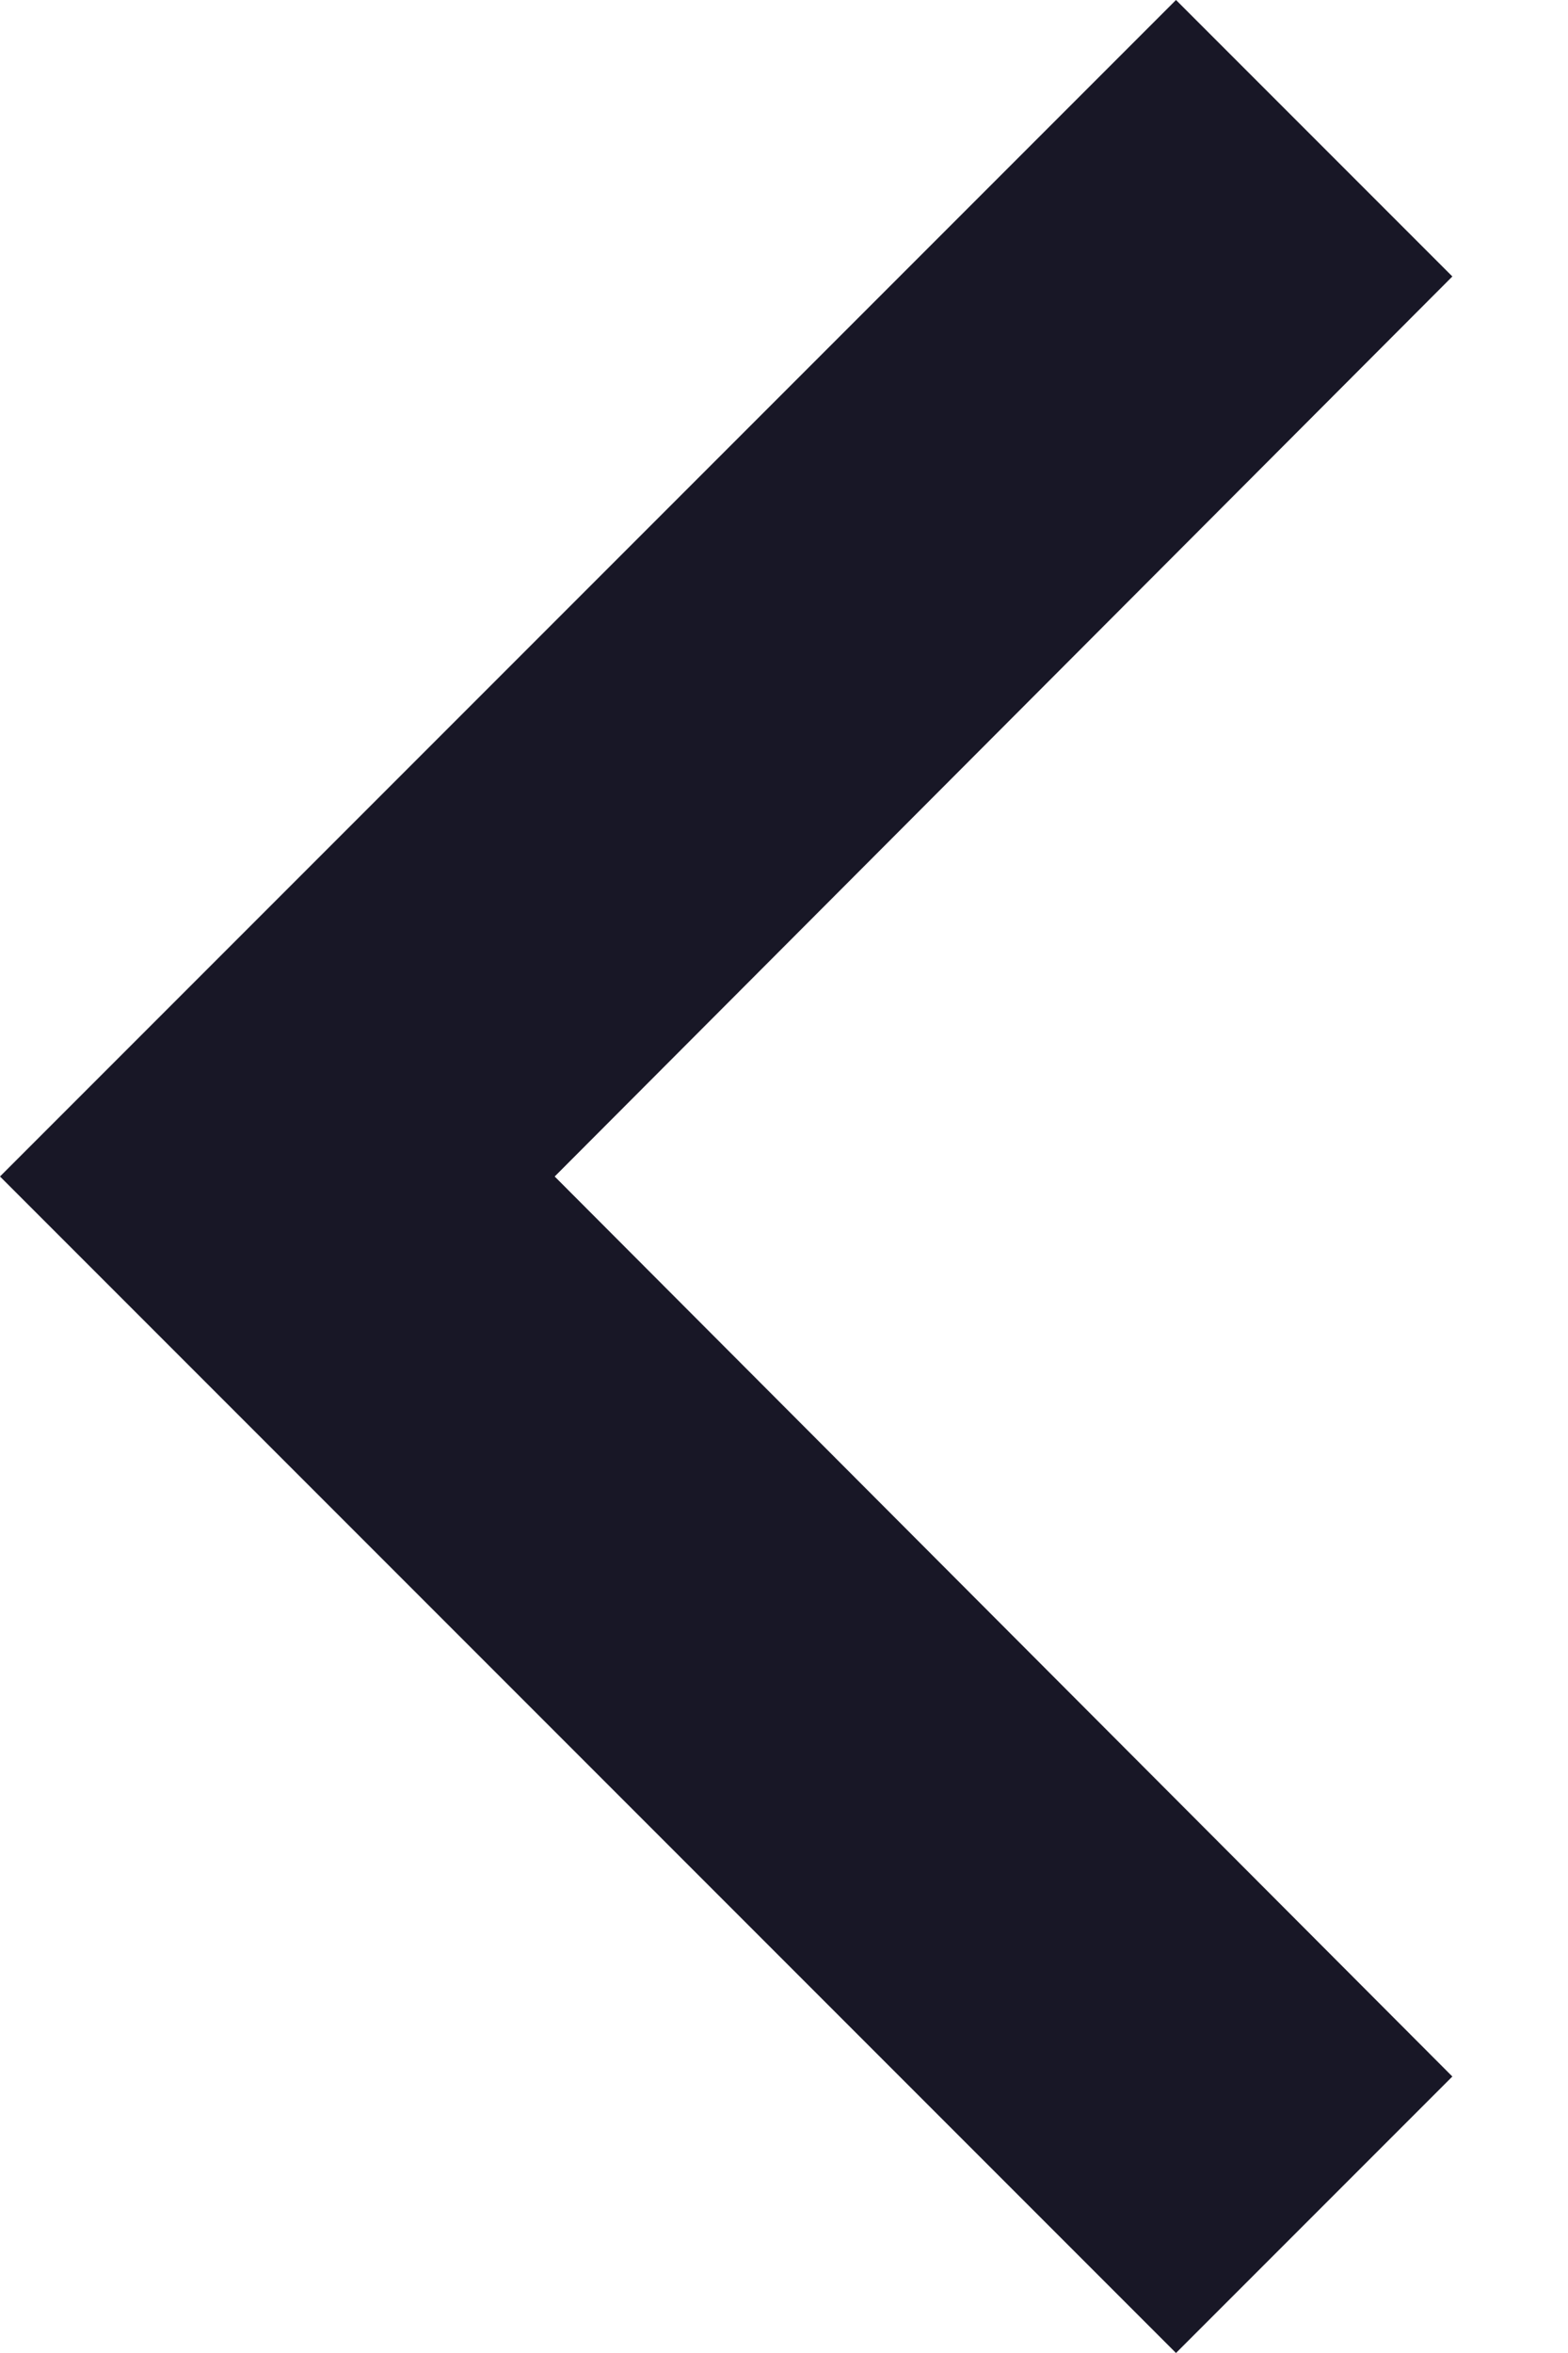 <svg width="8" height="12" viewBox="0 0 8 12" fill="none" xmlns="http://www.w3.org/2000/svg">
<path fill-rule="evenodd" clip-rule="evenodd" d="M7.41 1.41L6 0L0 6L6 12L7.41 10.59L2.83 6L7.41 1.41Z" fill="#181726"/>
</svg>
